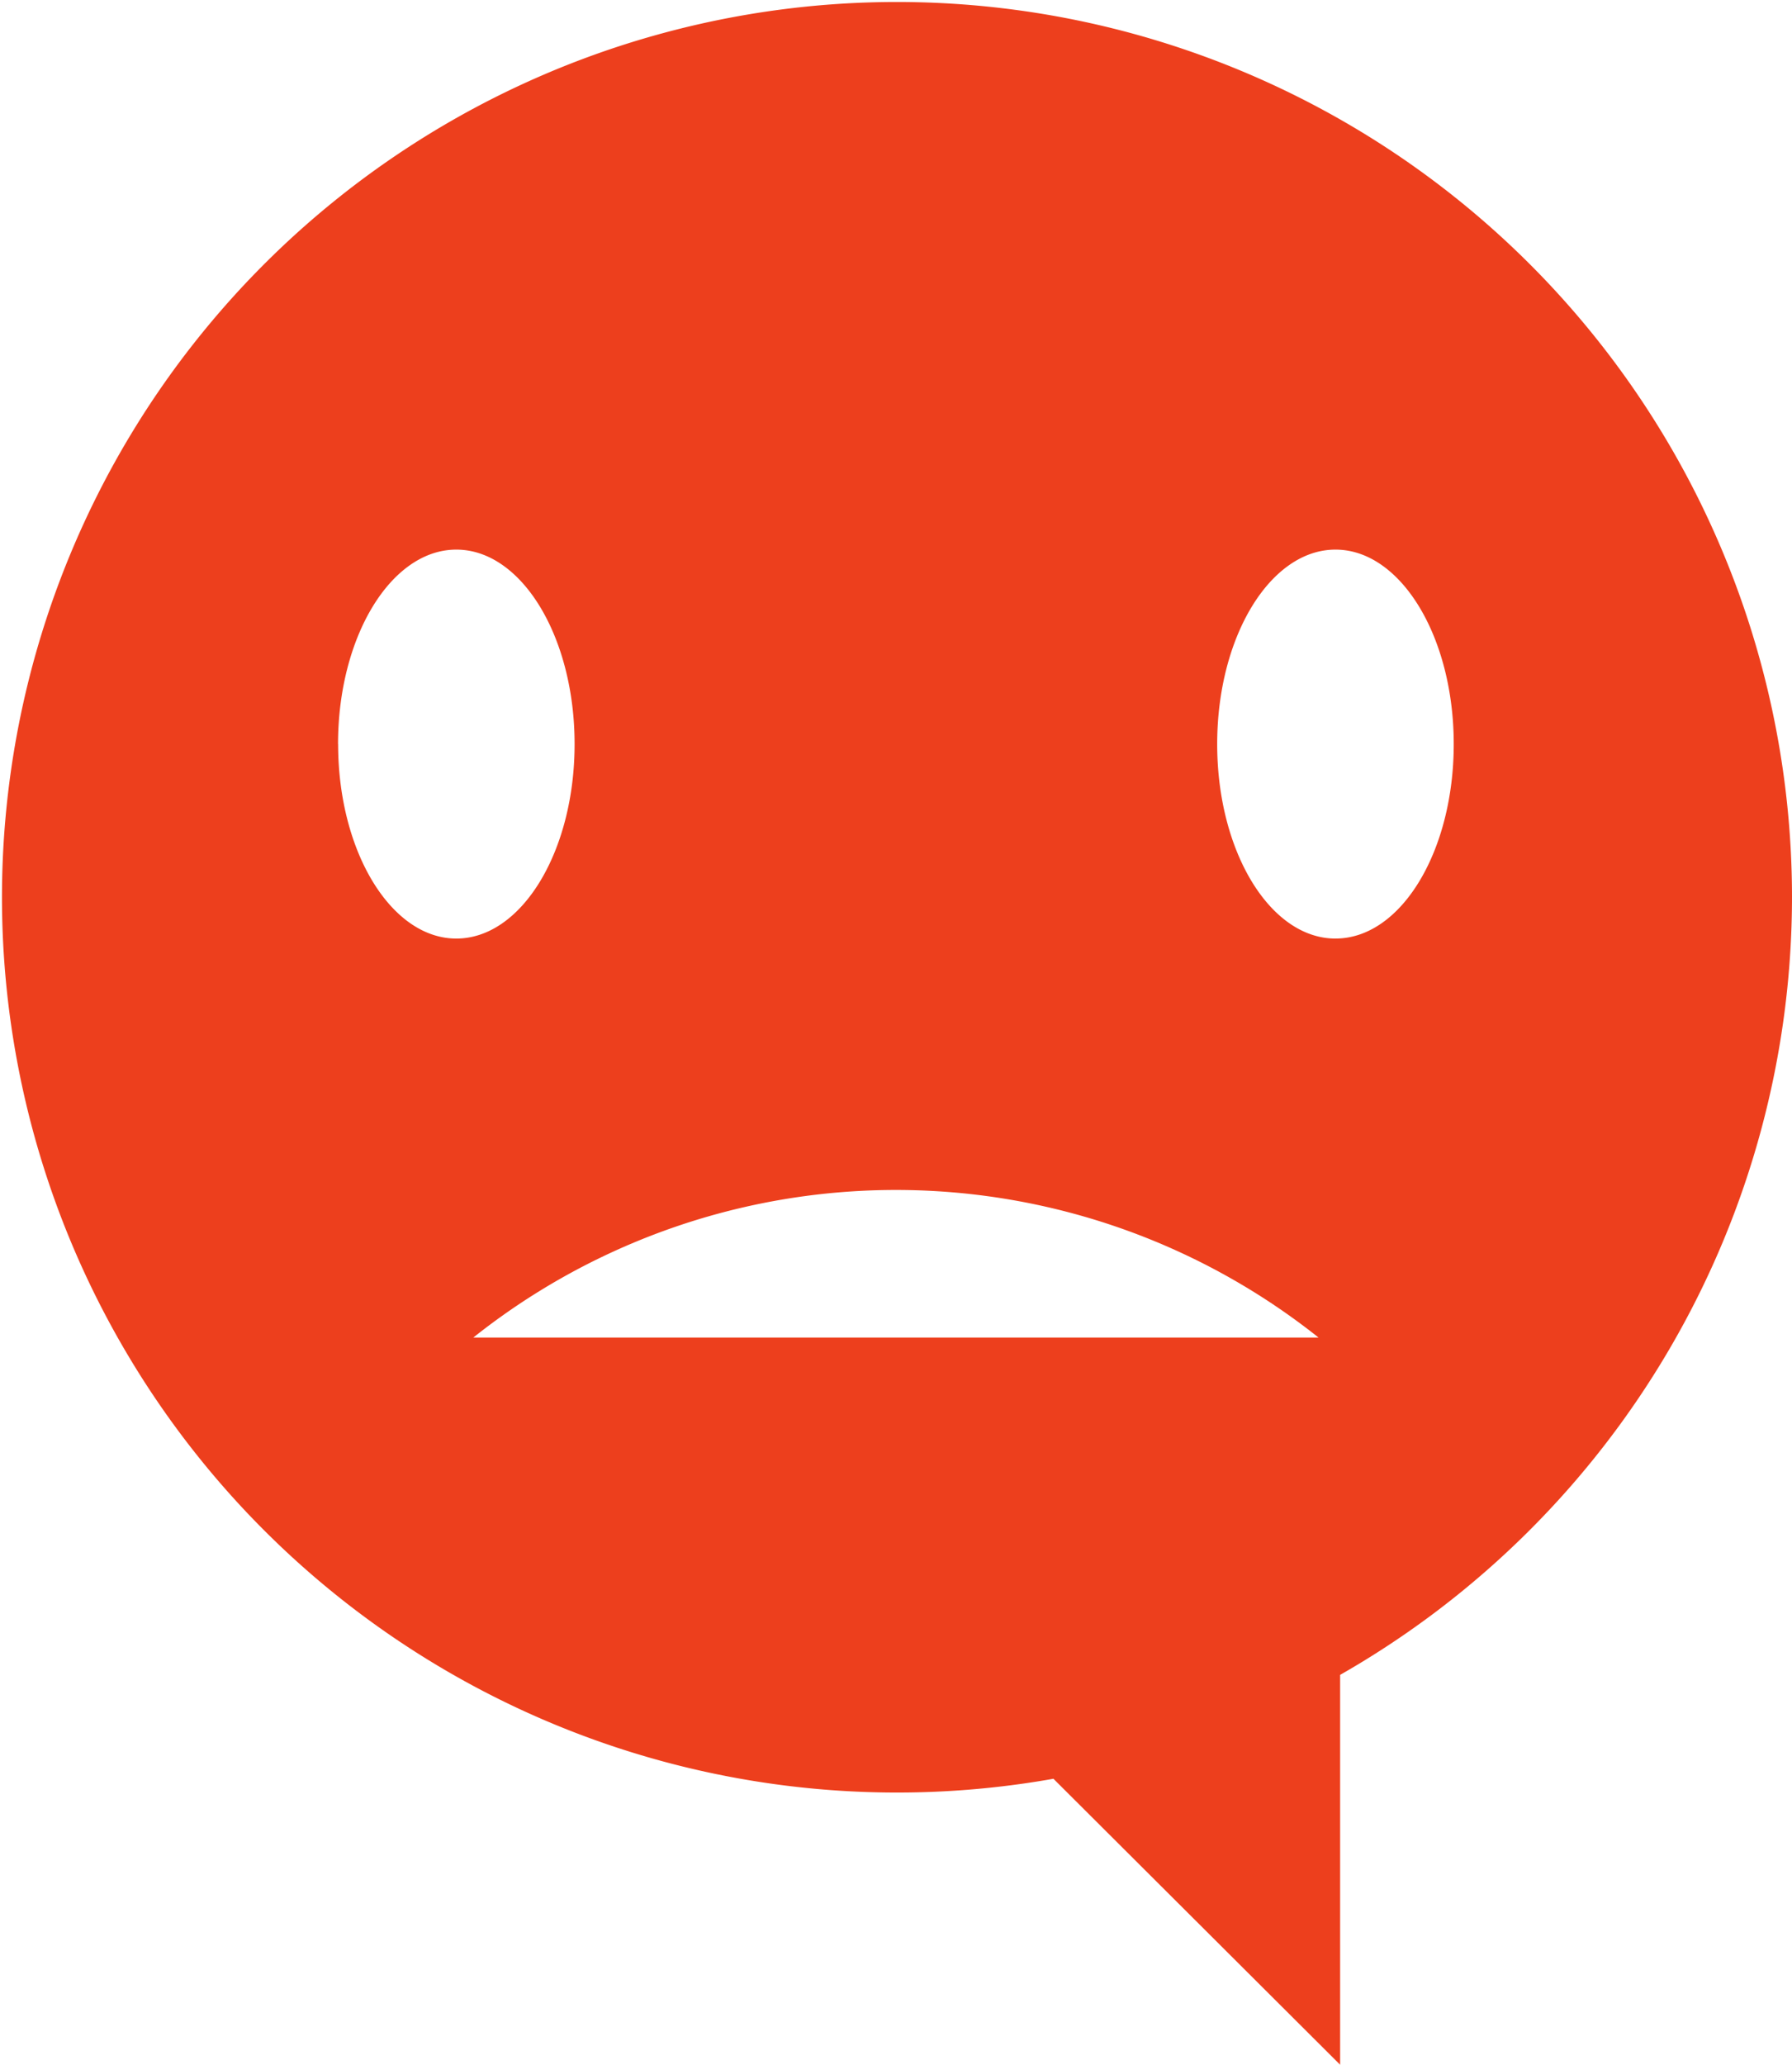 <svg xmlns="http://www.w3.org/2000/svg" width="87.877" height="101.221" viewBox="0 0 87.877 101.221">
  <path id="Path_257" data-name="Path 257" d="M3625.234,10667.7a43.89,43.89,0,1,0-36.218,43.262l14.059,14.02v-19.113A43.922,43.922,0,0,0,3625.234,10667.7Zm-71.3-7.461c0-5.266,2.6-9.535,5.8-9.535s5.8,4.27,5.8,9.535-2.6,9.533-5.8,9.533S3553.938,10665.5,3553.938,10660.238Zm6.632,29.094h0a33.3,33.3,0,0,1,41.452,0H3560.57Zm42.28-19.561c-3.205,0-5.8-4.269-5.8-9.533s2.6-9.535,5.8-9.535,5.8,4.27,5.8,9.535S3606.056,10669.771,3602.85,10669.771Z" transform="translate(-3537.357 -10623.76)" fill="#ed3f1d"/>
</svg>
